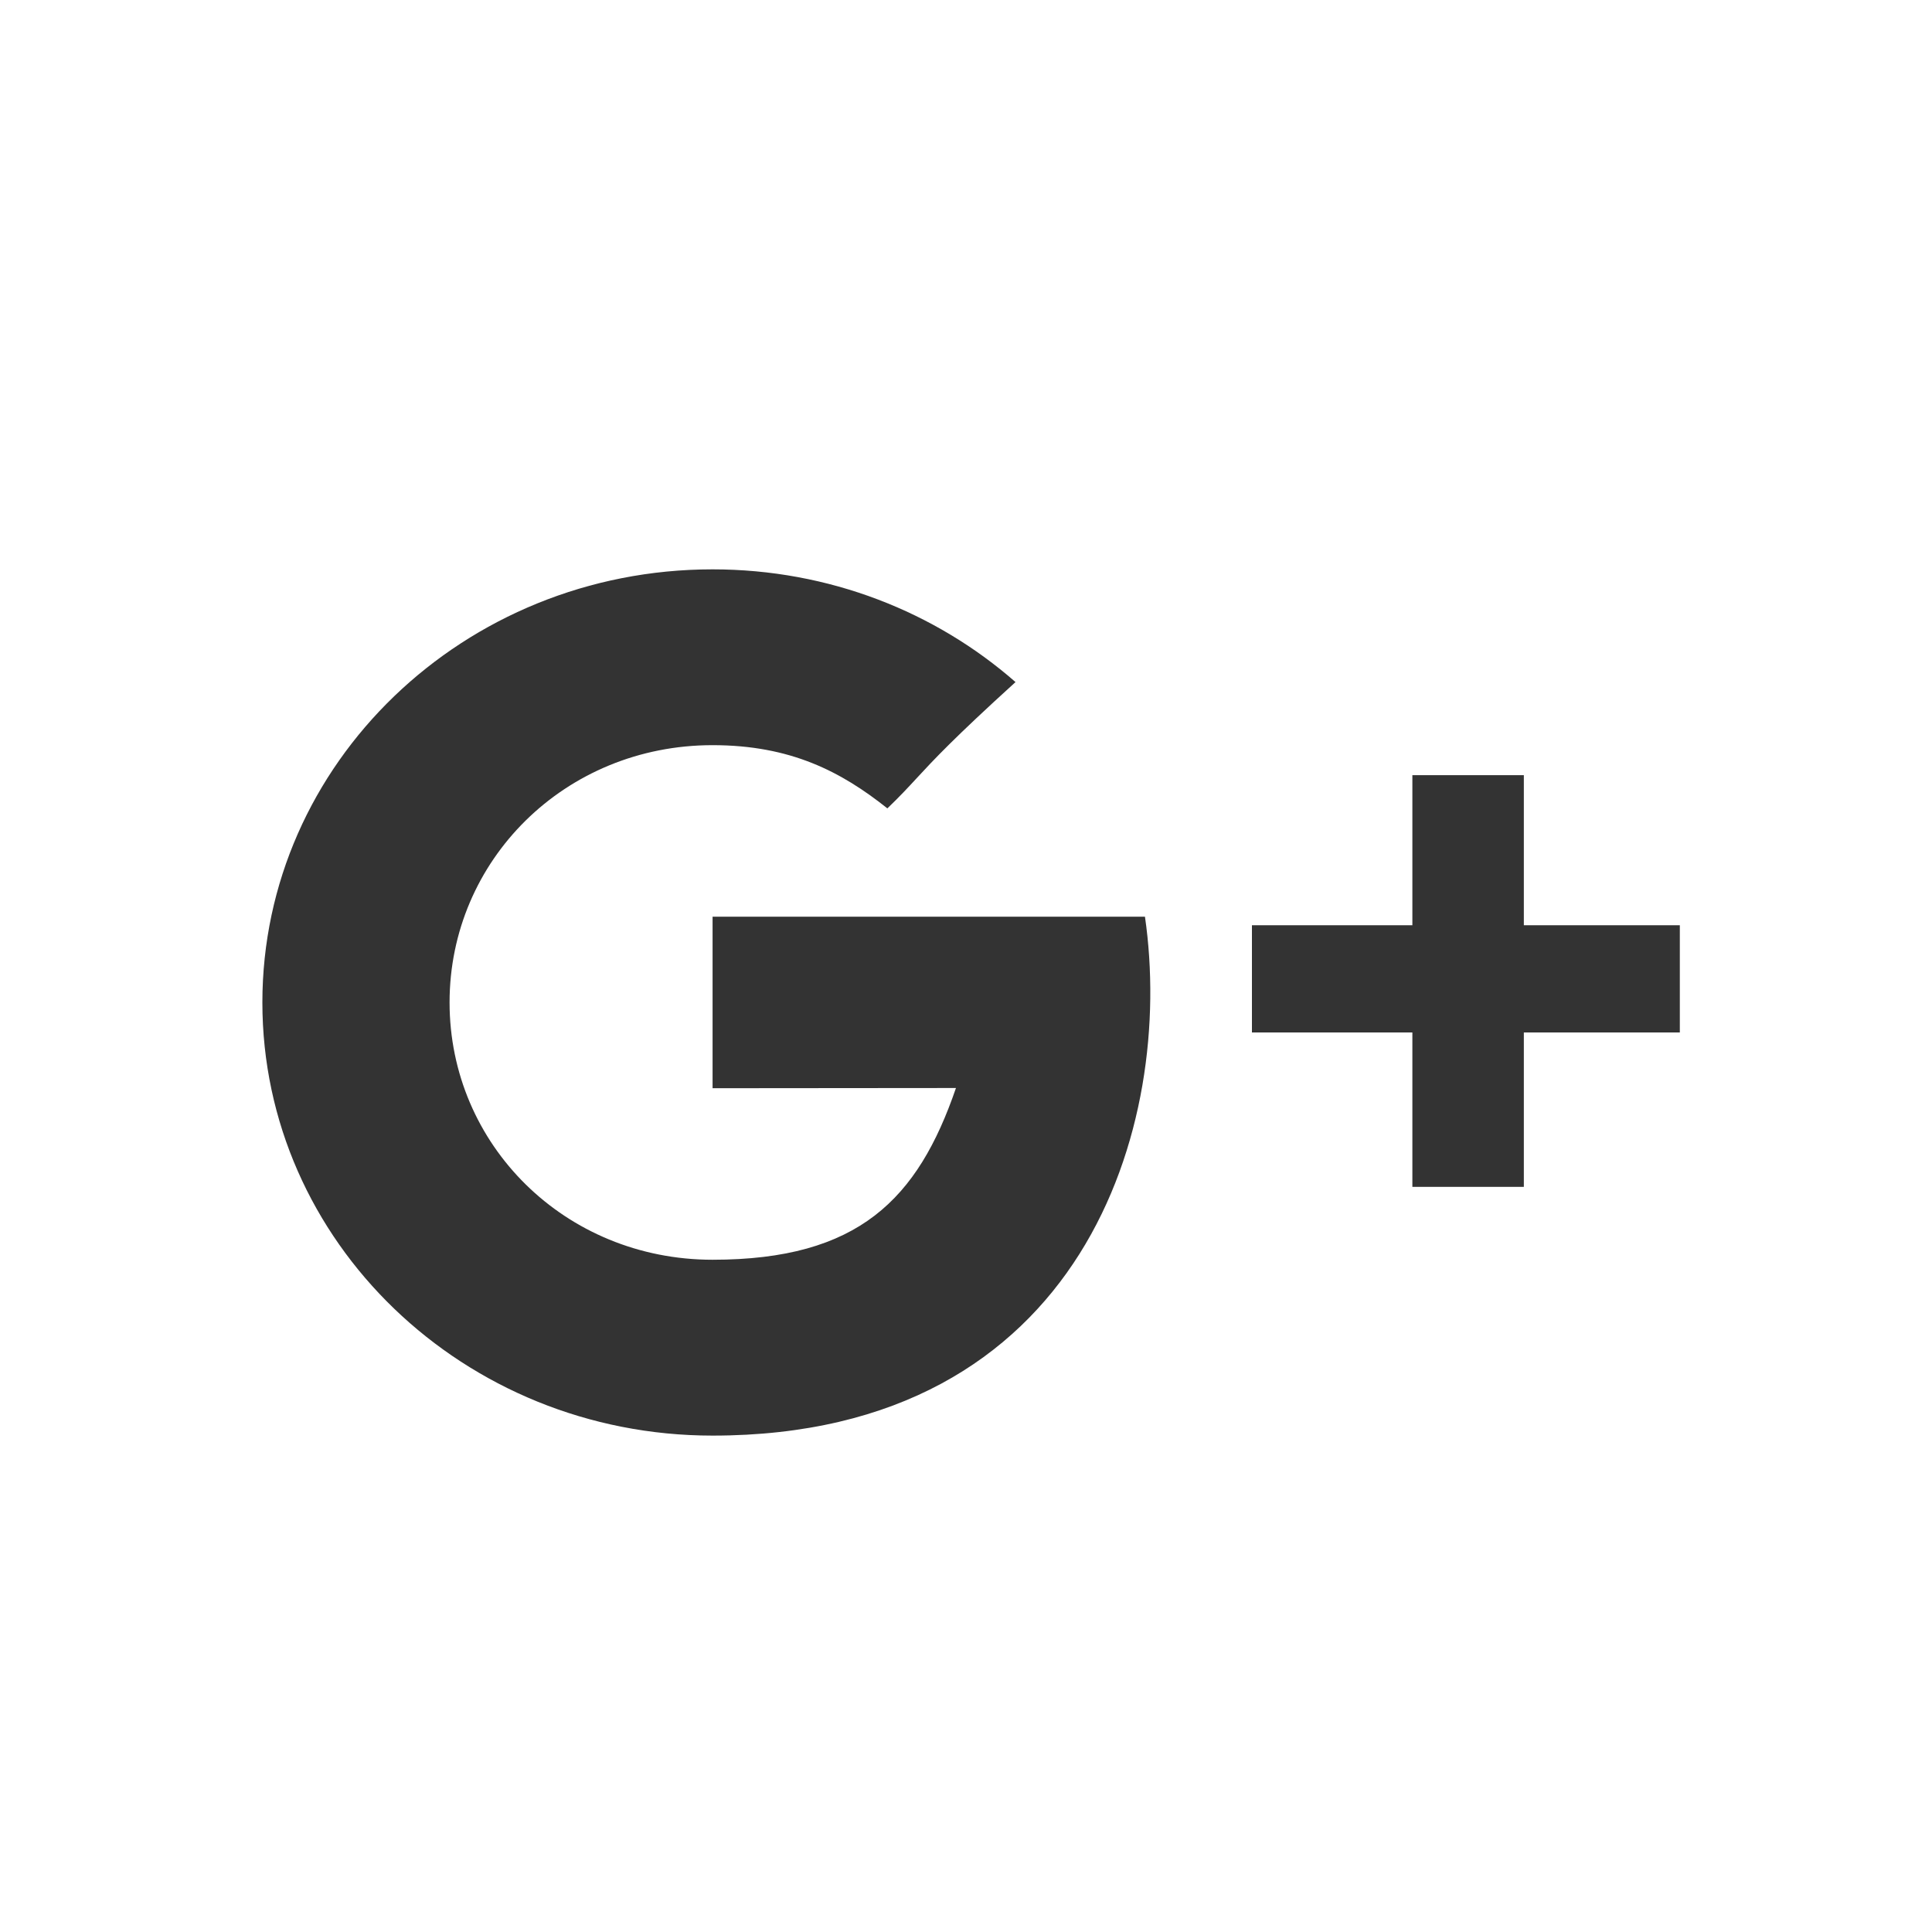 <svg width="46" height="46" viewBox="0 0 46 46" fill="none" xmlns="http://www.w3.org/2000/svg">
<g id="googleplus black.1">
<path id="GooglePlus" fill-rule="evenodd" clip-rule="evenodd" d="M22.761 25.905C21.084 25.905 16.966 25.91 16.966 25.91V21.826H27.261C27.978 26.768 25.815 34.181 16.966 34.181C11.046 34.181 6.247 29.564 6.247 23.868C6.247 18.173 11.046 13.556 16.966 13.556C19.744 13.556 22.275 14.572 24.179 16.24C22.703 17.581 22.23 18.091 21.828 18.526C21.619 18.752 21.43 18.957 21.128 19.247C20.026 18.371 18.825 17.742 16.966 17.742C13.449 17.742 10.704 20.485 10.704 23.868C10.704 27.252 13.449 29.994 16.966 29.994C20.441 29.994 21.853 28.553 22.761 25.905ZM36.282 18.456V22.03H39.996V24.583H36.282V28.259H33.628V24.583H29.808V22.03H33.628V18.456H36.282Z" fill="#333333"/>
</g>
</svg>
